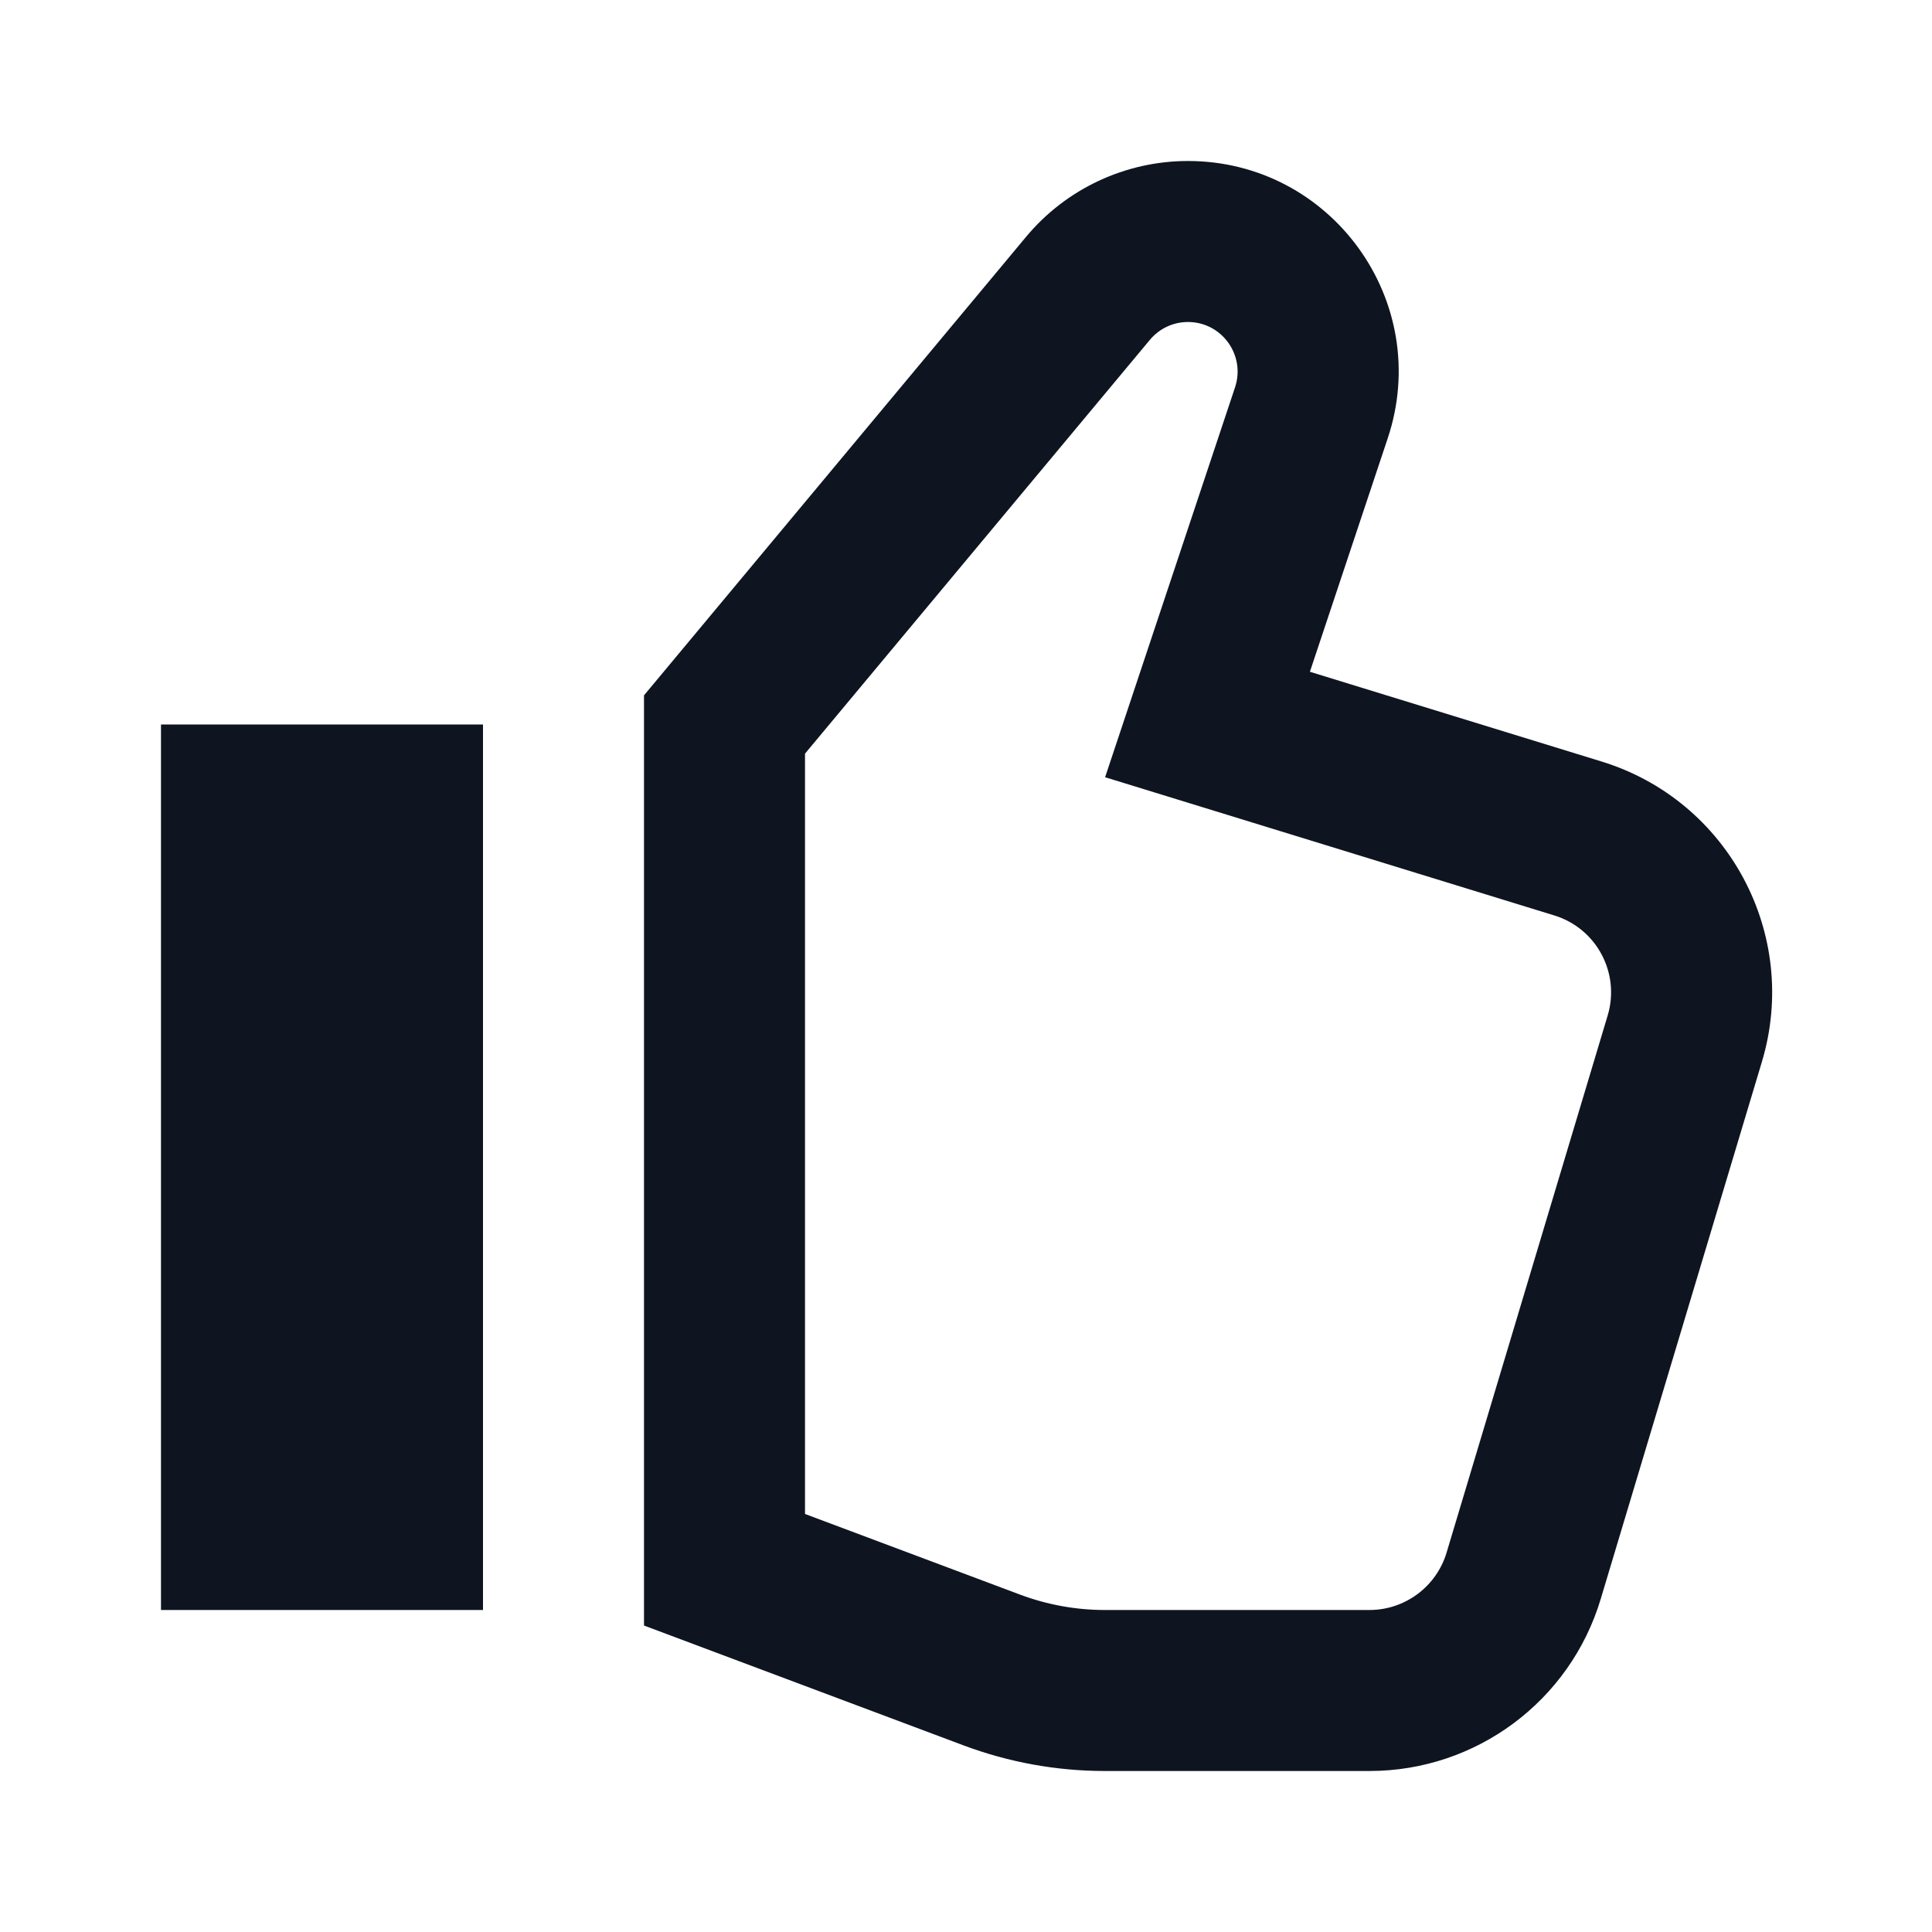 <svg width="24" height="24" viewBox="0 0 24 24" fill="none" xmlns="http://www.w3.org/2000/svg">
<path d="M14.757 4C14.574 4 14.401 4.081 14.284 4.222L10 9.362V18.807L12.672 19.809C13.009 19.935 13.366 20 13.725 20H17.012C17.453 20 17.843 19.71 17.97 19.287L19.971 12.615C20.129 12.088 19.833 11.533 19.308 11.372L13.728 9.655L15.342 4.812C15.475 4.412 15.178 4 14.757 4ZM12.747 2.941C13.244 2.345 13.981 2 14.757 2C16.543 2 17.804 3.75 17.239 5.444L16.272 8.345L19.896 9.46C21.472 9.945 22.361 11.611 21.887 13.19L19.885 19.862C19.505 21.131 18.337 22 17.012 22H13.725C13.126 22 12.531 21.892 11.97 21.682L8 20.193V8.638L12.747 2.941Z" fill="#0E1520"/>
<path d="M6 20H2V9H6V20Z" fill="#0E1520"/>
</svg>
